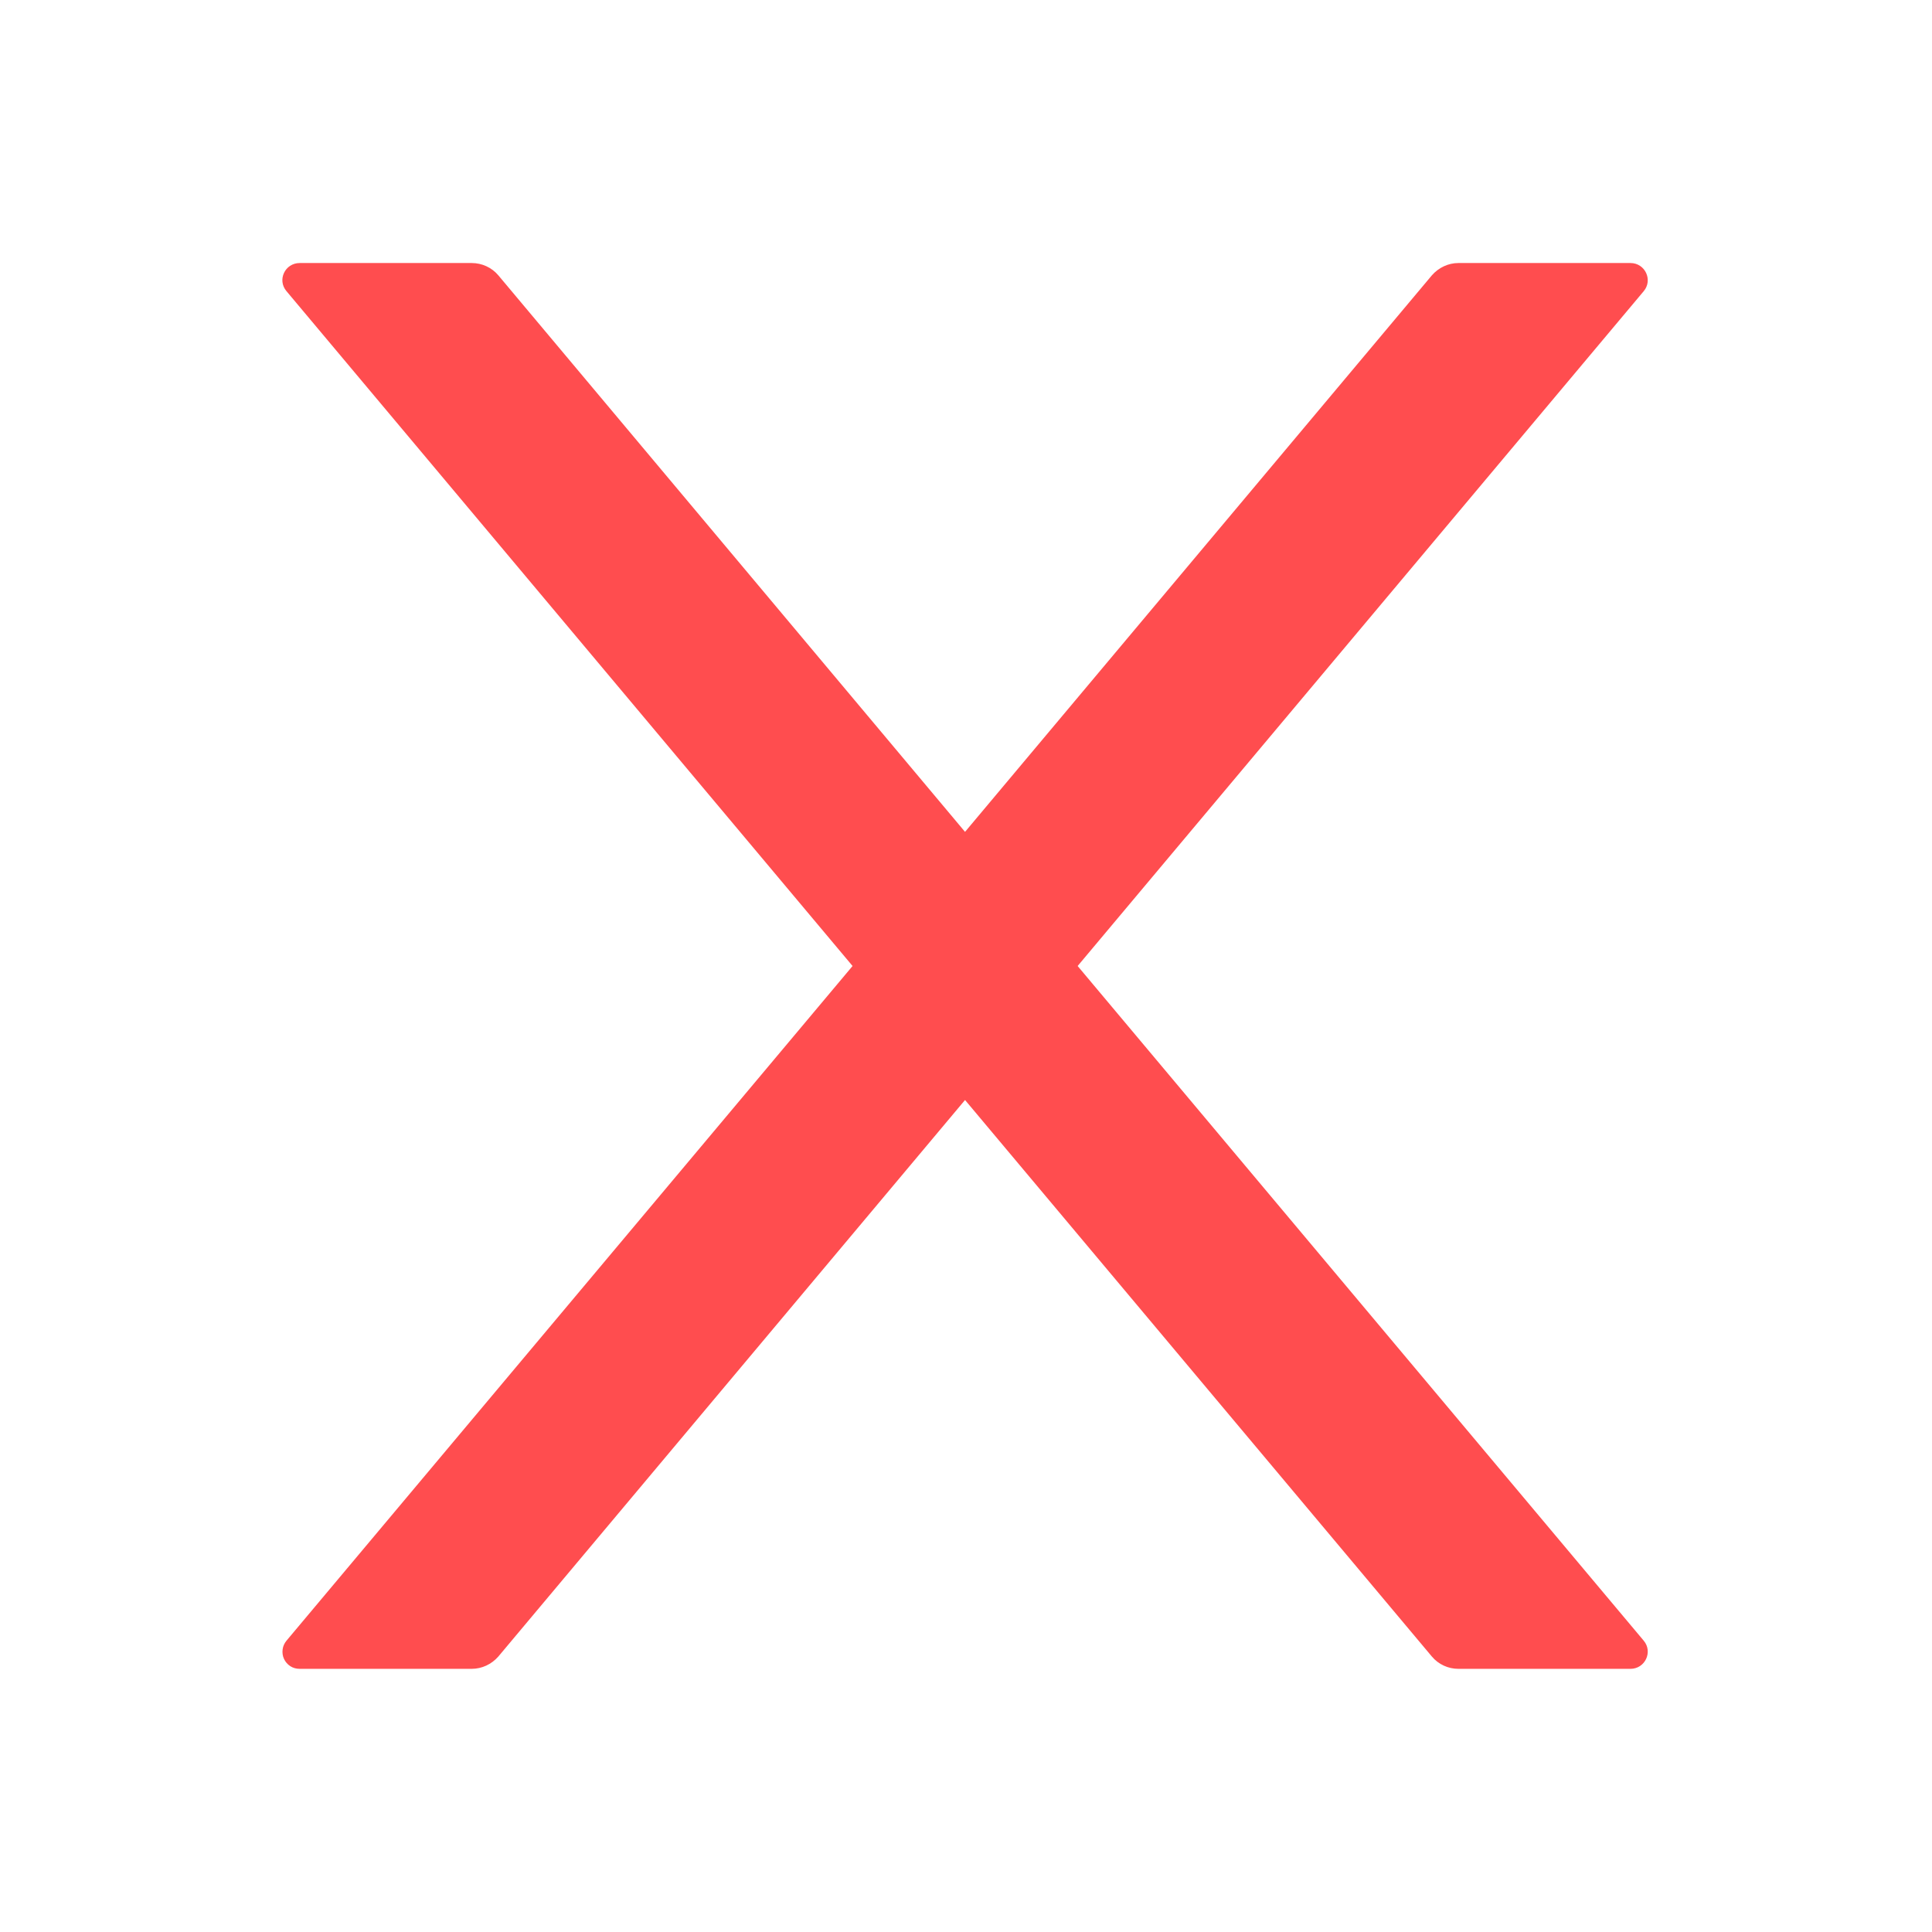 <svg width="14" height="14" viewBox="0 0 14 14" fill="none" xmlns="http://www.w3.org/2000/svg">
<g id="wrapper">
<path id="Union" d="M7.809 7L11.911 2.11C11.979 2.029 11.921 1.906 11.815 1.906H10.568C10.495 1.906 10.425 1.939 10.376 1.995L6.993 6.028L3.611 1.995C3.564 1.939 3.493 1.906 3.418 1.906H2.172C2.065 1.906 2.007 2.029 2.076 2.11L6.178 7L2.076 11.889C2.061 11.907 2.051 11.929 2.048 11.952C2.045 11.976 2.048 12 2.058 12.021C2.068 12.043 2.084 12.061 2.104 12.074C2.124 12.087 2.148 12.093 2.172 12.093H3.418C3.492 12.093 3.562 12.06 3.611 12.004L6.993 7.971L10.376 12.004C10.423 12.06 10.493 12.093 10.568 12.093H11.815C11.921 12.093 11.979 11.97 11.911 11.889L7.809 7Z" fill="#FF4D4F"/>
</g>
</svg>
